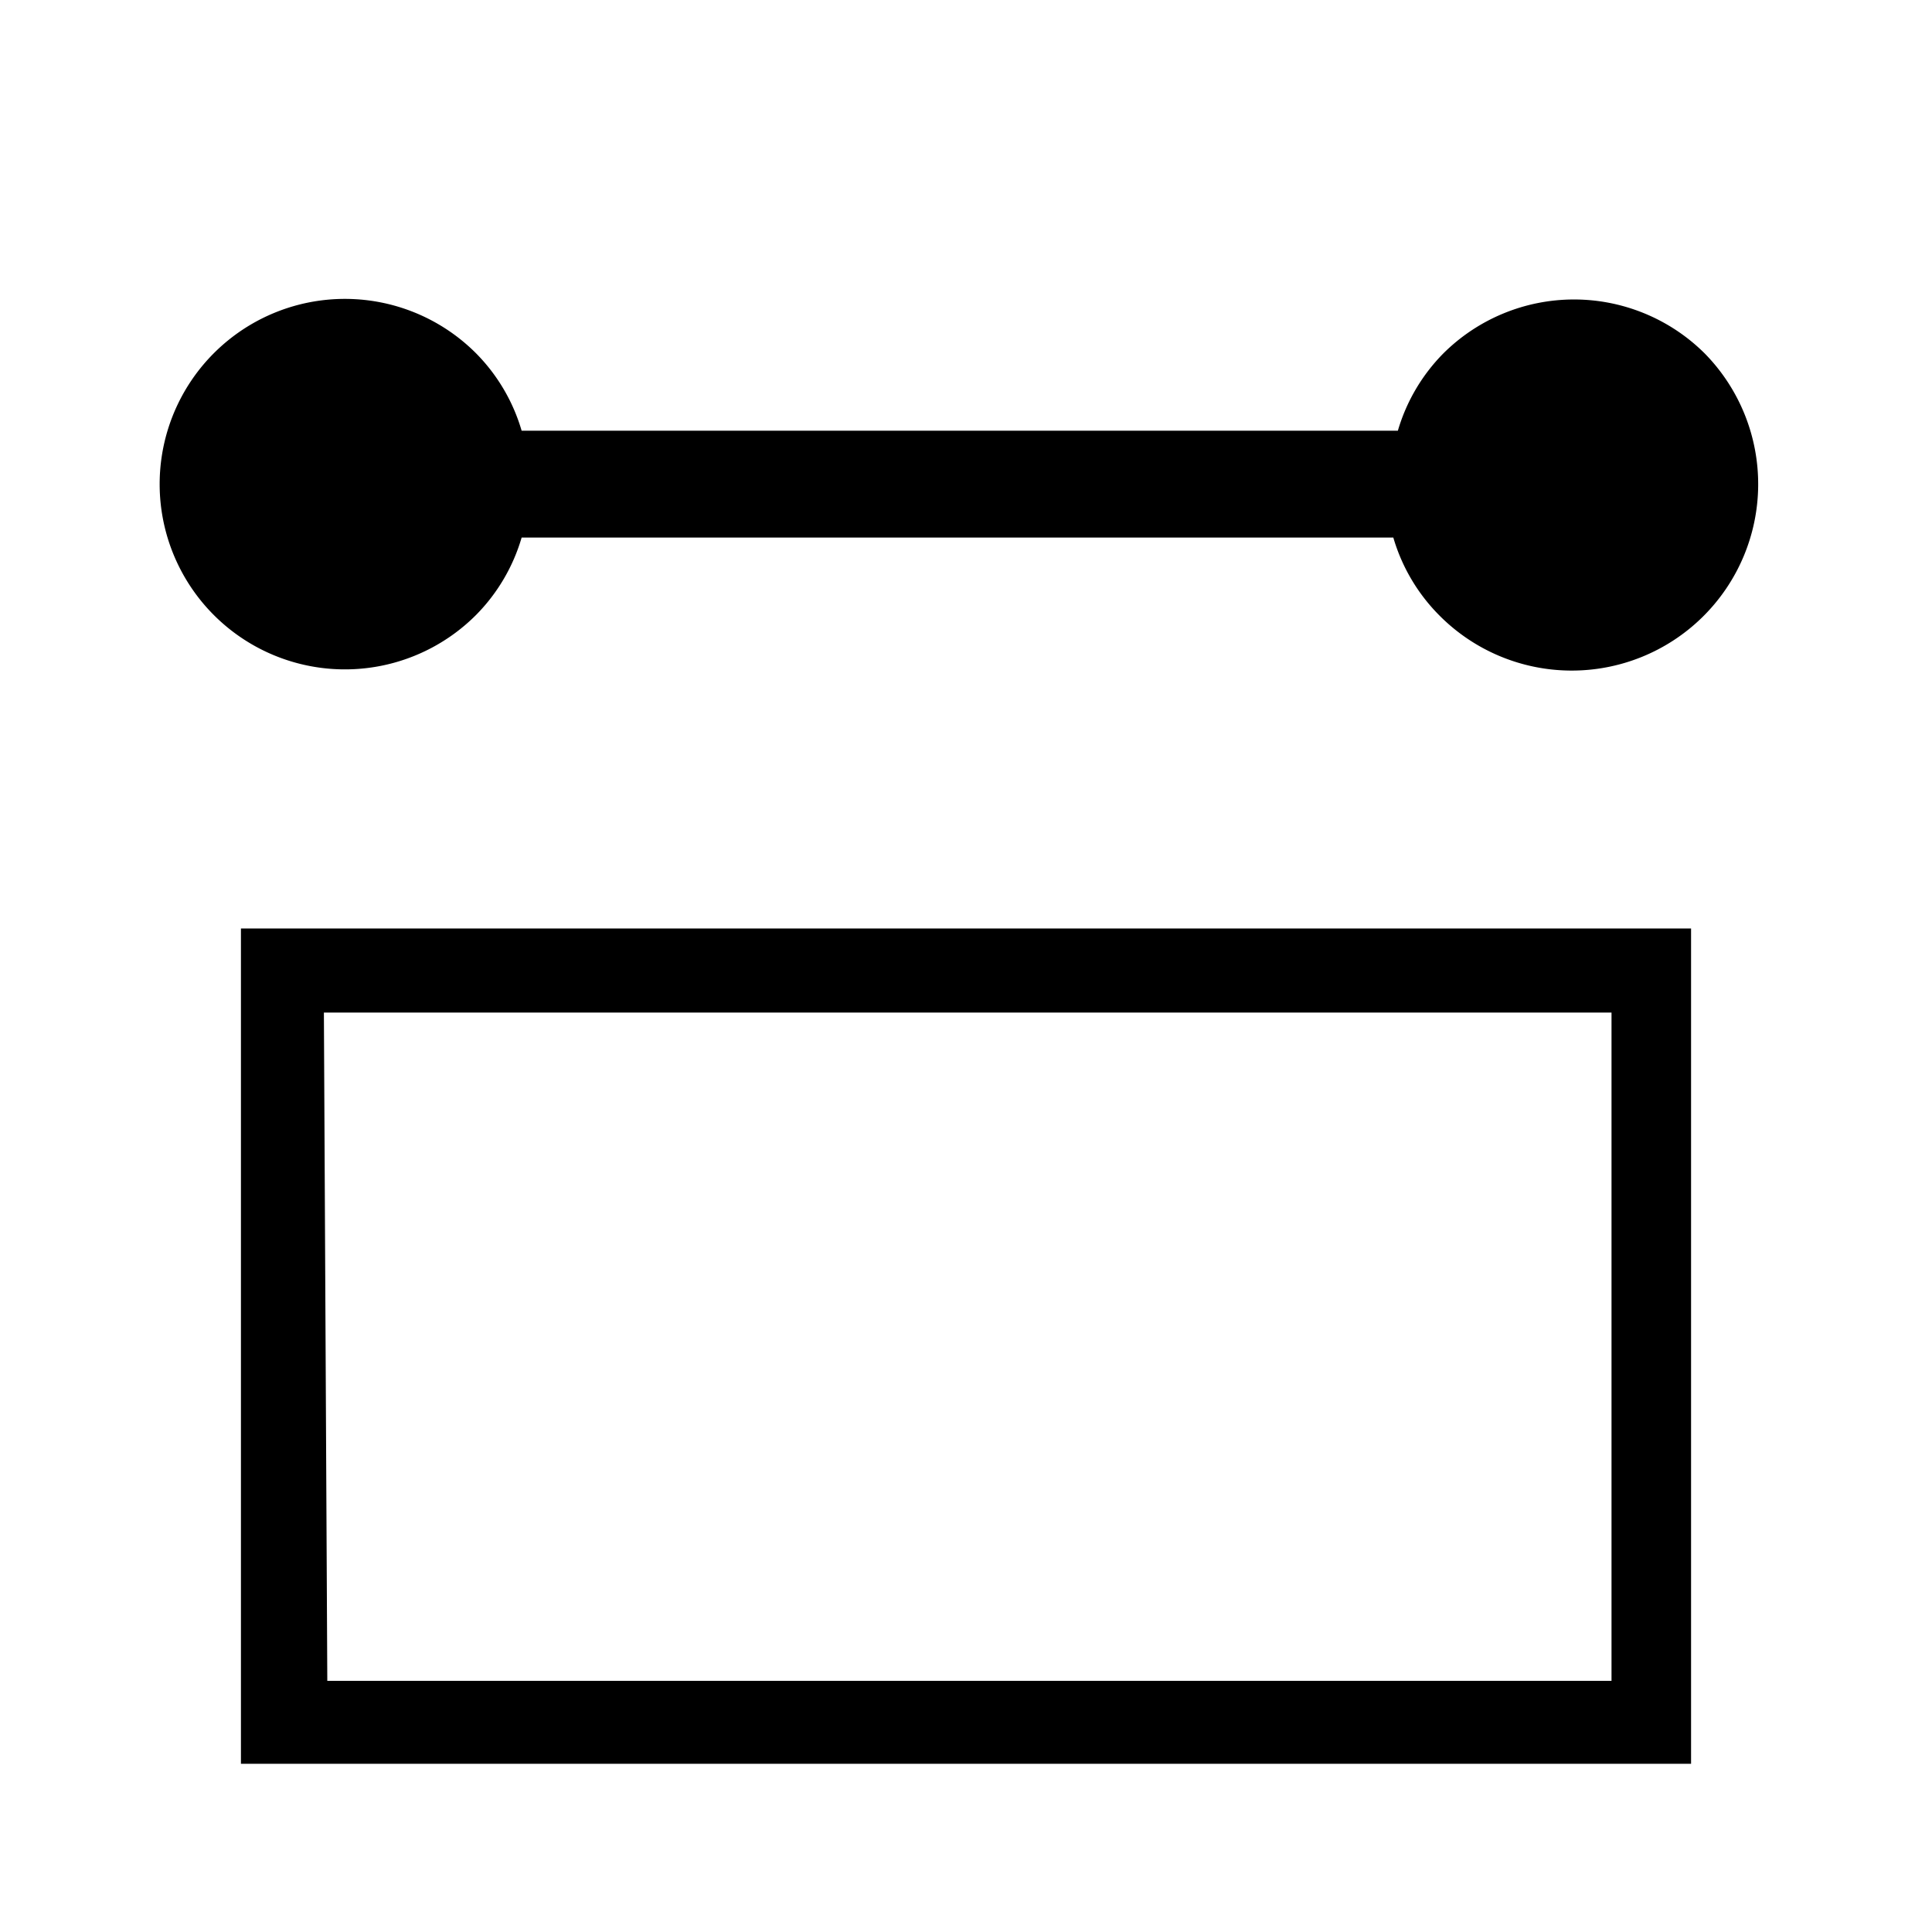 <svg id="Layer_1" data-name="Layer 1" xmlns="http://www.w3.org/2000/svg" viewBox="0 0 17 17"><title>1</title><path d="M15,3.11a1.63,1.63,0,0,0-2.3,0,1.61,1.61,0,0,0-.4.68H4.59a1.61,1.61,0,0,0-.4-.68,1.63,1.63,0,1,0,0,2.3,1.61,1.61,0,0,0,.4-.68h7.67a1.61,1.61,0,0,0,.4.68A1.63,1.63,0,0,0,15,3.11Z"/><path d="M14.88,15.52H2.12V8.17H14.88Zm-12-.73h11.3V8.91H2.85Z"/></svg>